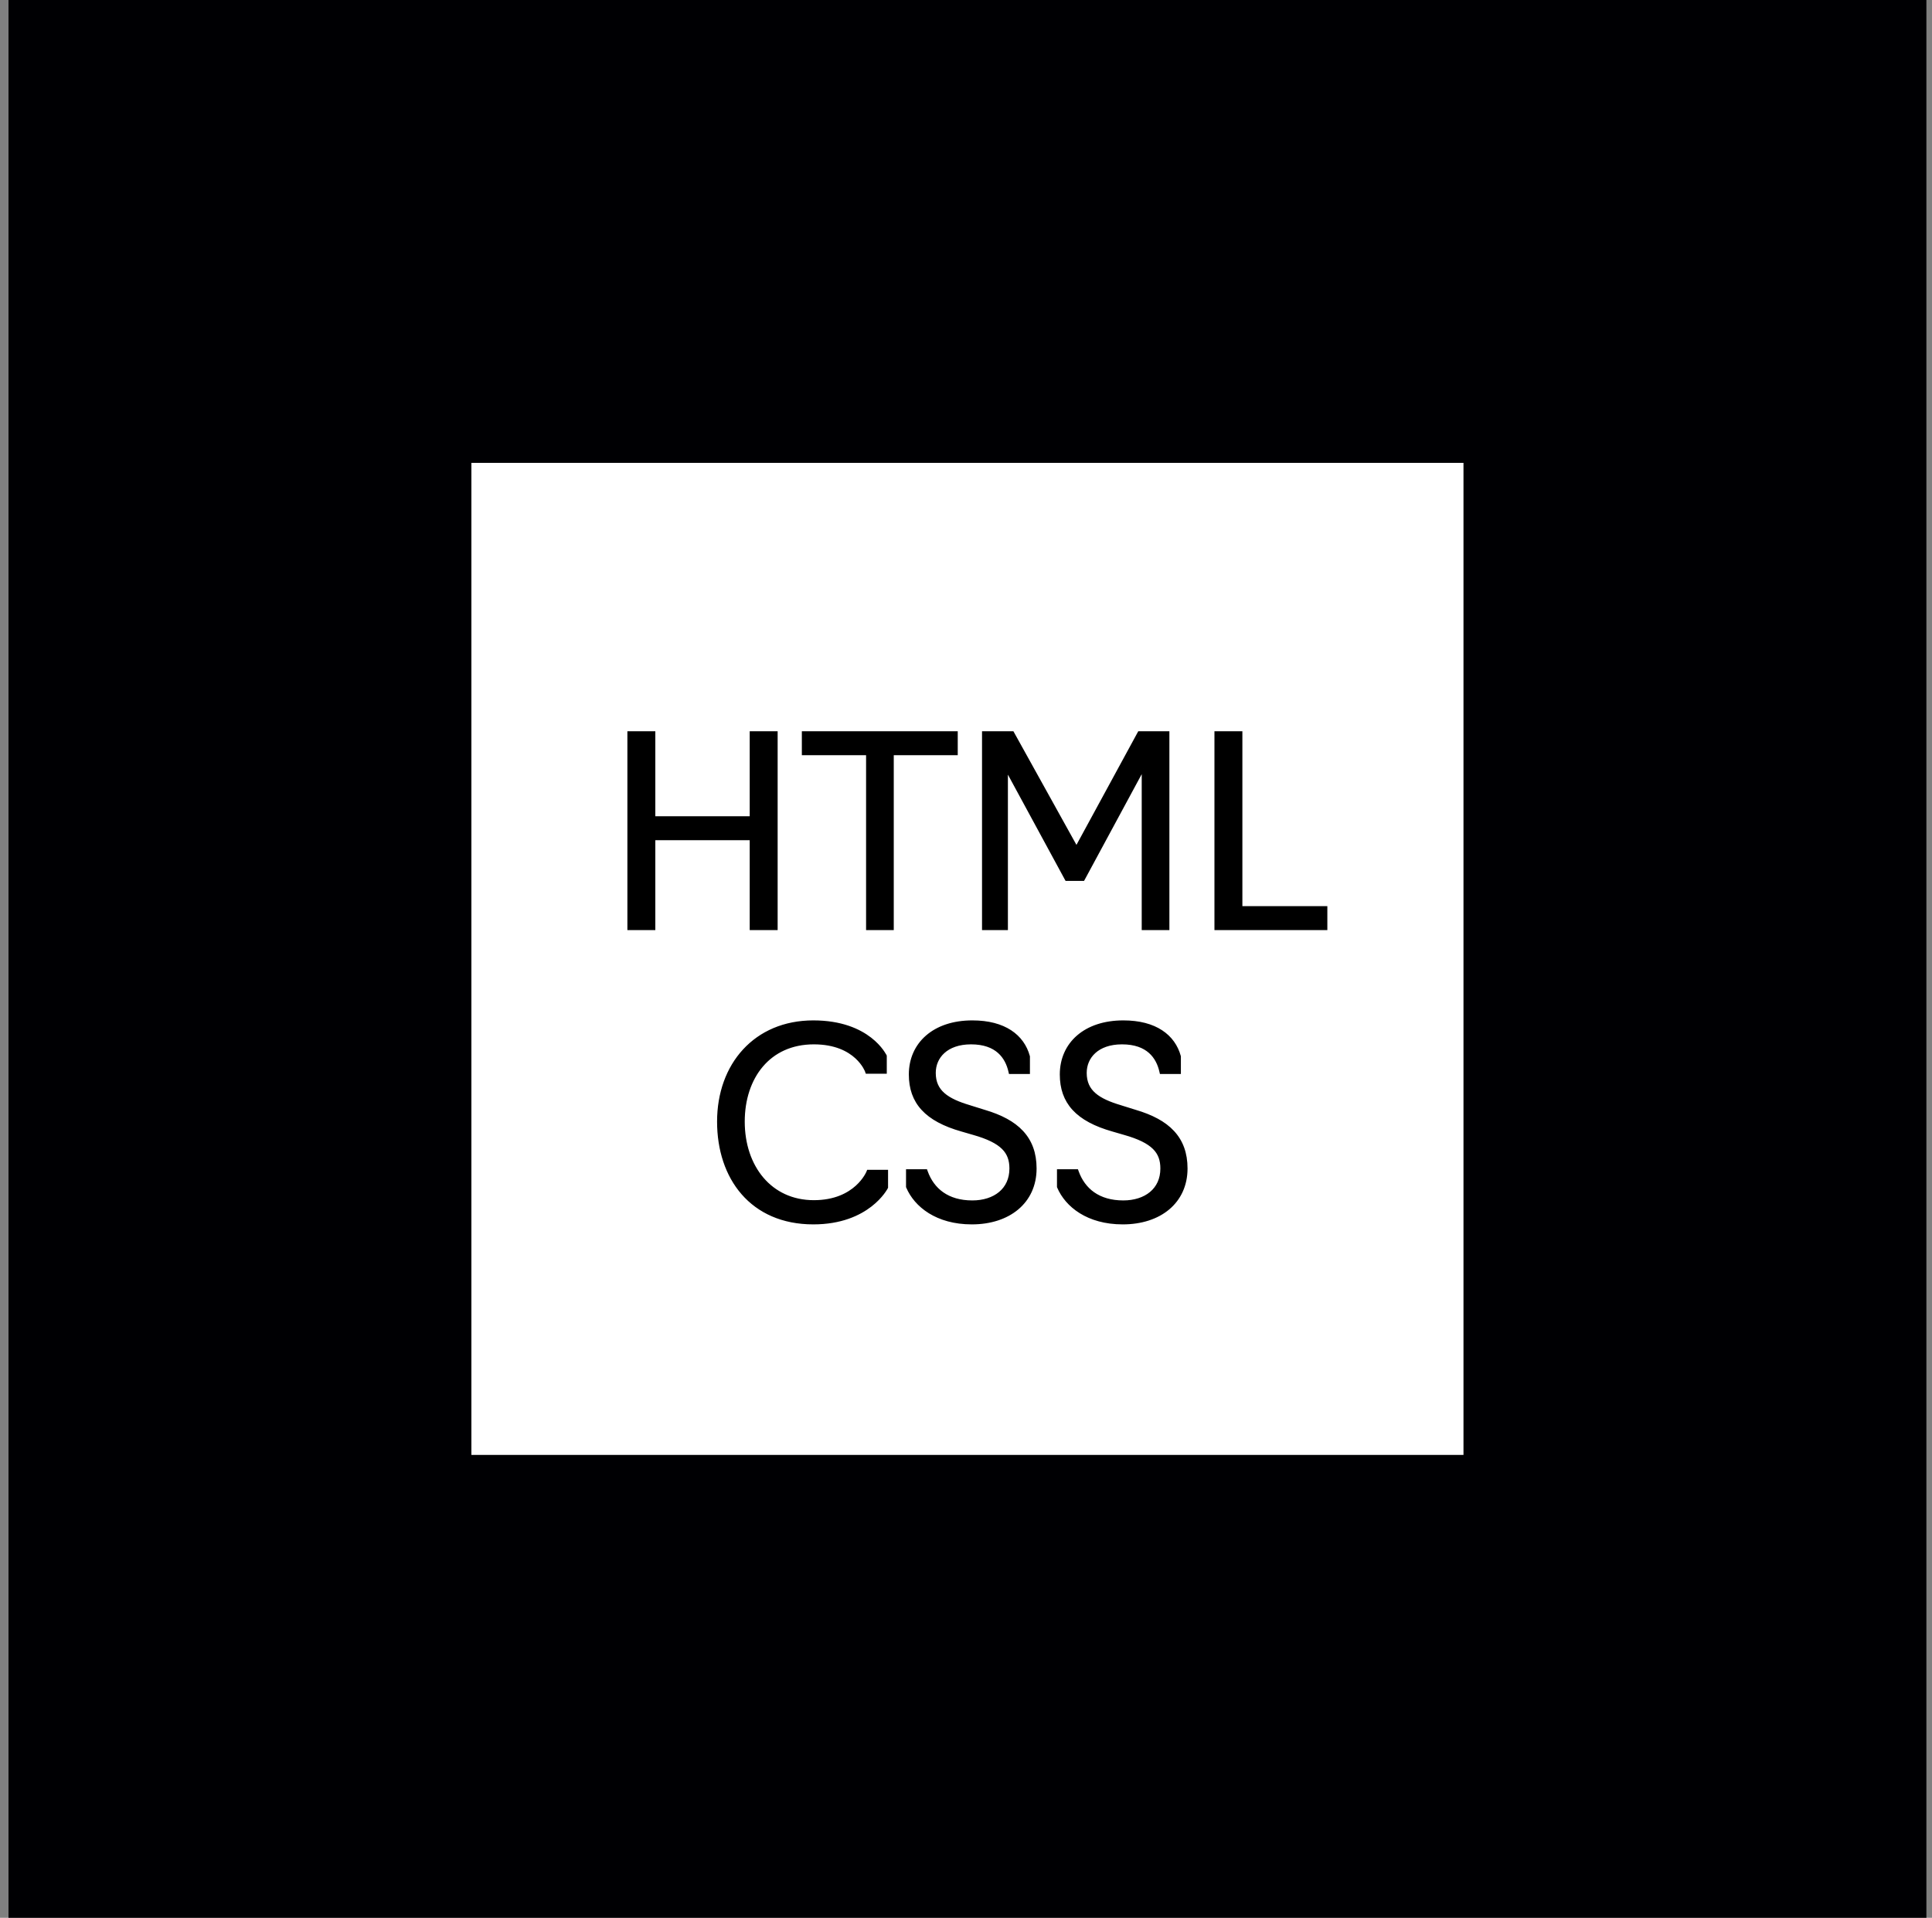 <?xml version="1.0" encoding="UTF-8"?> <svg xmlns="http://www.w3.org/2000/svg" width="137" height="136" viewBox="0 0 137 136" fill="none"><rect x="0" y="0" width="137" height="136" fill="#808080" stroke="none"/> <rect x="0.603" width="136" height="136" fill="#000003"></rect> <rect x="33.427" y="32.824" width="70.35" height="70.35" fill="white"></rect> <path d="M44.589 65.757V65.857H44.69H46.268H46.369V65.757V59.482H53.263V65.757V65.857H53.364H54.943H55.043V65.757V52.057V51.957H54.943H53.364H53.263V52.057V57.984H46.369V52.057V51.957H46.268H44.69H44.589V52.057V65.757ZM61.515 65.757V65.857H61.615H63.176H63.277V65.757V53.455H67.713H67.814V53.354V52.057V51.957H67.713H57.06H56.96V52.057V53.354V53.455H57.06H61.515V65.757ZM75.592 62.316L75.621 62.368H75.681H76.751H76.811L76.84 62.316L81.061 54.501V65.757V65.857H81.161H82.722H82.822V65.757V52.057V51.957H82.722H80.835H80.775L80.746 52.009L76.333 60.123L71.831 52.009L71.802 51.957H71.743H69.837H69.737V52.057V65.757V65.857H69.837H71.271H71.371V65.757V54.536L75.592 62.316ZM86.218 65.757V65.857H86.319H93.923H94.023V65.757V64.46V64.359H93.923H87.998V52.057V51.957H87.898H86.319H86.218V52.057V65.757ZM62.862 84.223L62.873 84.202V84.178V83.155V83.055H62.772H61.629H61.561L61.536 83.118L61.536 83.118L61.536 83.118L61.536 83.118L61.535 83.119L61.534 83.122L61.527 83.138C61.52 83.153 61.51 83.175 61.496 83.203C61.468 83.259 61.425 83.34 61.363 83.438C61.239 83.634 61.042 83.896 60.752 84.158C60.173 84.681 59.217 85.21 57.709 85.21C56.169 85.21 54.922 84.592 54.059 83.578C53.194 82.563 52.71 81.144 52.71 79.538C52.71 77.968 53.168 76.573 54.018 75.572C54.867 74.572 56.113 73.959 57.709 73.959C59.236 73.959 60.169 74.47 60.72 74.973C60.996 75.226 61.178 75.478 61.29 75.666C61.346 75.76 61.385 75.838 61.41 75.892C61.422 75.919 61.431 75.94 61.436 75.954L61.442 75.969L61.443 75.973L61.443 75.973L61.444 75.973L61.444 75.974L61.444 75.974L61.467 76.041H61.538H62.682H62.782V75.94V74.917V74.895L62.773 74.875L62.682 74.917C62.773 74.875 62.773 74.875 62.773 74.875L62.773 74.875L62.773 74.874L62.772 74.873L62.769 74.867C62.766 74.861 62.763 74.854 62.758 74.845C62.748 74.826 62.734 74.799 62.714 74.766C62.675 74.698 62.615 74.603 62.531 74.489C62.363 74.262 62.098 73.961 61.709 73.66C60.929 73.057 59.655 72.461 57.673 72.461C55.614 72.461 53.931 73.22 52.763 74.489C51.595 75.756 50.949 77.526 50.949 79.538C50.949 81.53 51.53 83.327 52.666 84.628C53.803 85.93 55.487 86.726 57.673 86.726C59.629 86.726 60.925 86.106 61.734 85.481C62.137 85.169 62.418 84.857 62.599 84.621C62.689 84.504 62.755 84.405 62.797 84.336C62.819 84.301 62.835 84.273 62.845 84.254C62.851 84.245 62.855 84.237 62.858 84.232L62.861 84.226L62.862 84.224L62.862 84.224L62.862 84.223C62.862 84.223 62.862 84.223 62.772 84.178L62.862 84.223ZM68.761 78.475L68.76 78.474C67.965 78.238 67.338 77.969 66.91 77.595C66.488 77.227 66.255 76.752 66.255 76.086C66.255 75.519 66.471 74.99 66.9 74.602C67.329 74.213 67.979 73.959 68.858 73.959C69.782 73.959 70.41 74.217 70.835 74.593C71.262 74.97 71.494 75.474 71.609 75.981L71.627 76.059H71.707H72.832H72.933V75.959V74.936V74.922L72.929 74.909C72.733 74.192 72.31 73.578 71.647 73.144C70.984 72.71 70.088 72.461 68.949 72.461C67.596 72.461 66.496 72.845 65.732 73.508C64.967 74.172 64.547 75.109 64.547 76.196C64.547 77.175 64.822 77.987 65.425 78.643C66.025 79.297 66.943 79.788 68.214 80.147C68.214 80.147 68.214 80.147 68.214 80.147L69.03 80.384L69.031 80.384C70.059 80.675 70.72 81.007 71.124 81.407C71.523 81.802 71.679 82.272 71.679 82.863C71.679 83.62 71.388 84.207 70.906 84.607C70.422 85.009 69.739 85.228 68.949 85.228C68.068 85.228 67.367 85.009 66.831 84.634C66.295 84.26 65.916 83.725 65.686 83.085L65.662 83.018H65.592H64.448H64.348V83.118V84.141V84.162L64.356 84.181C64.918 85.5 66.427 86.726 68.913 86.726C70.219 86.726 71.342 86.36 72.139 85.691C72.939 85.02 73.405 84.051 73.405 82.863C73.405 81.782 73.089 80.934 72.475 80.272C71.864 79.612 70.965 79.144 69.813 78.803C69.813 78.803 69.812 78.803 69.812 78.803L68.761 78.475ZM79.465 78.475L79.464 78.474C78.669 78.238 78.042 77.969 77.614 77.595C77.192 77.227 76.959 76.752 76.959 76.086C76.959 75.519 77.175 74.99 77.604 74.602C78.033 74.213 78.683 73.959 79.562 73.959C80.486 73.959 81.114 74.217 81.54 74.593C81.966 74.97 82.199 75.474 82.313 75.981L82.331 76.059H82.412H83.537H83.637V75.959V74.936V74.922L83.634 74.909C83.437 74.192 83.014 73.578 82.351 73.144C81.689 72.71 80.793 72.461 79.653 72.461C78.301 72.461 77.2 72.845 76.436 73.508C75.671 74.172 75.252 75.109 75.252 76.196C75.252 77.175 75.526 77.987 76.129 78.643C76.729 79.297 77.647 79.788 78.918 80.147C78.918 80.147 78.918 80.147 78.918 80.147L79.734 80.384L79.735 80.384C80.763 80.675 81.424 81.007 81.828 81.407C82.227 81.802 82.383 82.272 82.383 82.863C82.383 83.62 82.092 84.207 81.61 84.607C81.126 85.009 80.443 85.228 79.653 85.228C78.772 85.228 78.072 85.009 77.535 84.634C76.999 84.26 76.62 83.725 76.391 83.085L76.367 83.018H76.296H75.153H75.052V83.118V84.141V84.162L75.06 84.181C75.622 85.5 77.131 86.726 79.617 86.726C80.923 86.726 82.046 86.36 82.844 85.691C83.643 85.02 84.109 84.051 84.109 82.863C84.109 81.782 83.793 80.934 83.179 80.272C82.568 79.612 81.669 79.144 80.517 78.803C80.517 78.803 80.517 78.803 80.516 78.803L79.465 78.475Z" fill="black" stroke="black" stroke-width="0.201"></path> </svg> 